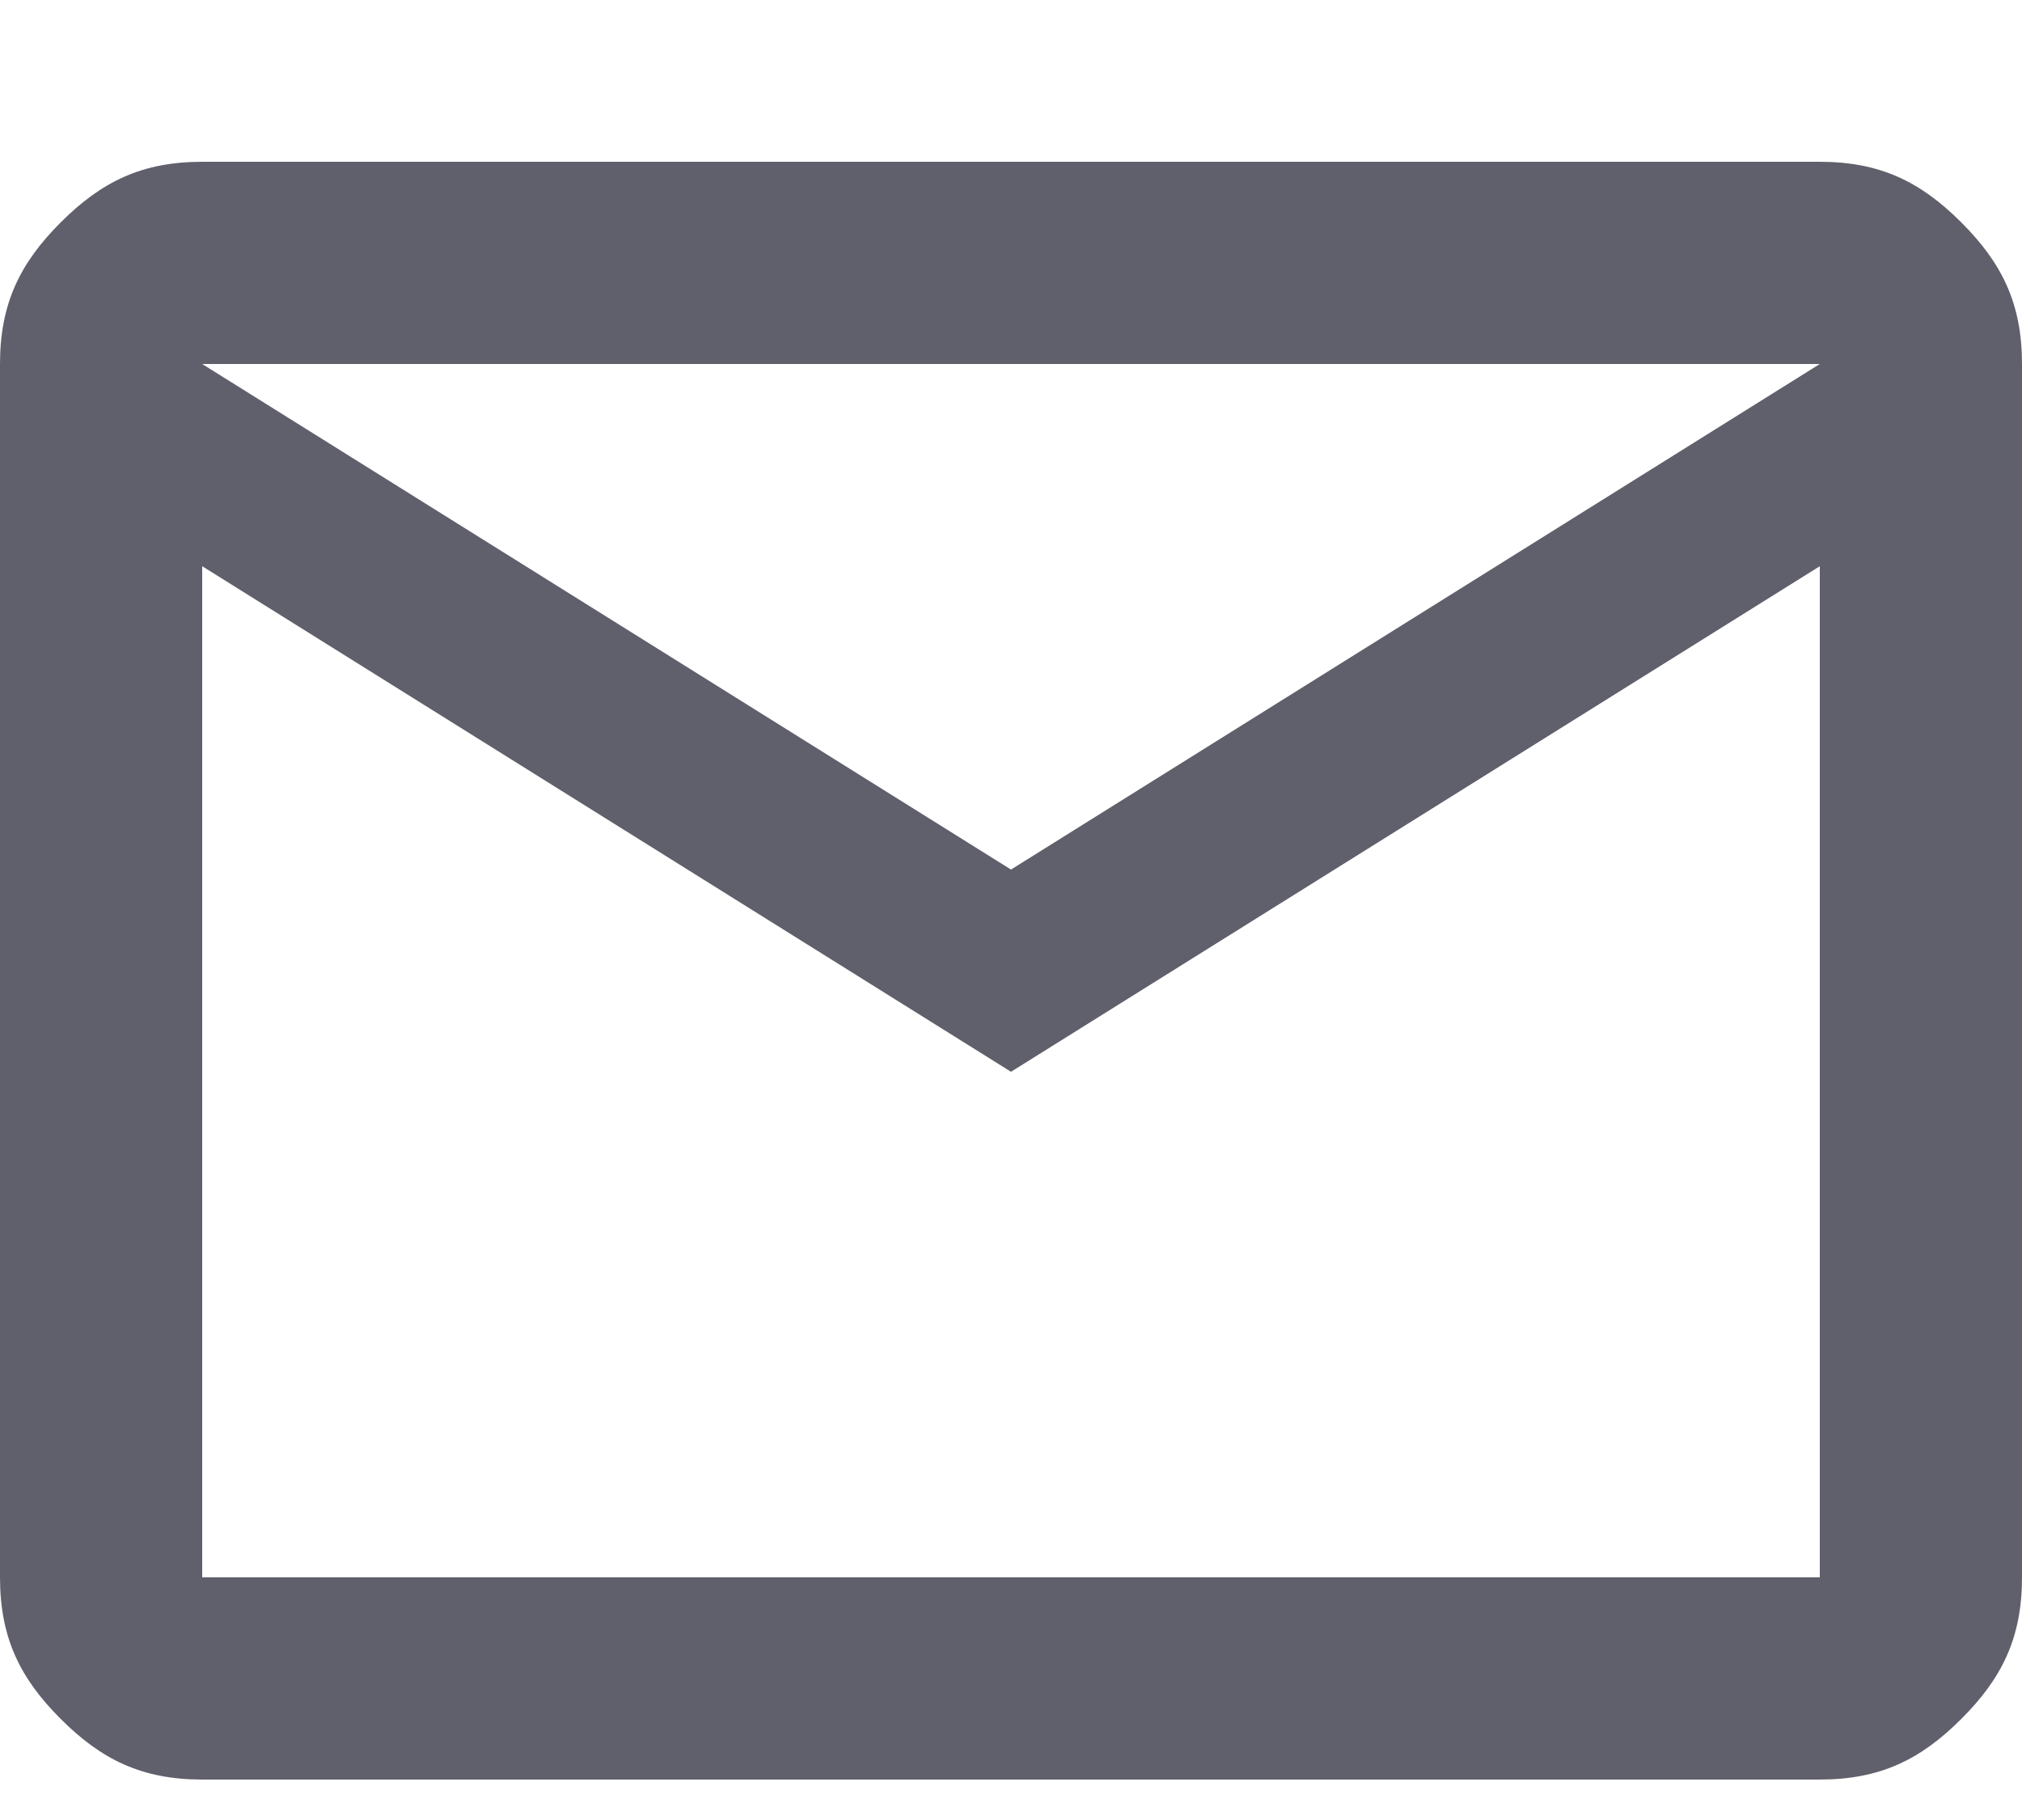 <?xml version="1.0" encoding="utf-8"?>
<!-- Generator: Adobe Illustrator 20.1.0, SVG Export Plug-In . SVG Version: 6.00 Build 0)  -->
<svg version="1.1" id="Слой_1" xmlns="http://www.w3.org/2000/svg" xmlns:xlink="http://www.w3.org/1999/xlink" x="0px" y="0px"
	 viewBox="0 0 10 9" style="enable-background:new 0 0 10 9;" xml:space="preserve">
<style type="text/css">
	.st0{enable-background:new    ;}
	.st1{fill:#60606C;}
</style>
<title>mail_outline - material</title>
<desc>Created with Sketch.</desc>
<g id="Symbols">
	<g id="footer" transform="translate(-1347, -89)">
		<g id="авторизация">
			<g transform="translate(310, 0)">
				<g transform="translate(1036, 43)">
					<g class="st0">
						<path class="st1" d="M10,46.8c0.3,0,0.5,0.1,0.7,0.3c0.2,0.2,0.3,0.4,0.3,0.7v6c0,0.3-0.1,0.5-0.3,0.7
							c-0.2,0.2-0.4,0.3-0.7,0.3H2c-0.3,0-0.5-0.1-0.7-0.3C1.1,54.3,1,54.1,1,53.8v-6c0-0.3,0.1-0.5,0.3-0.7
							c0.2-0.2,0.4-0.3,0.7-0.3H10z M6,50.3l4-2.5H2L6,50.3z M10,53.8v-5l-4,2.5l-4-2.5v5H10z"/>
					</g>
				</g>
			</g>
		</g>
	</g>
</g>
</svg>
